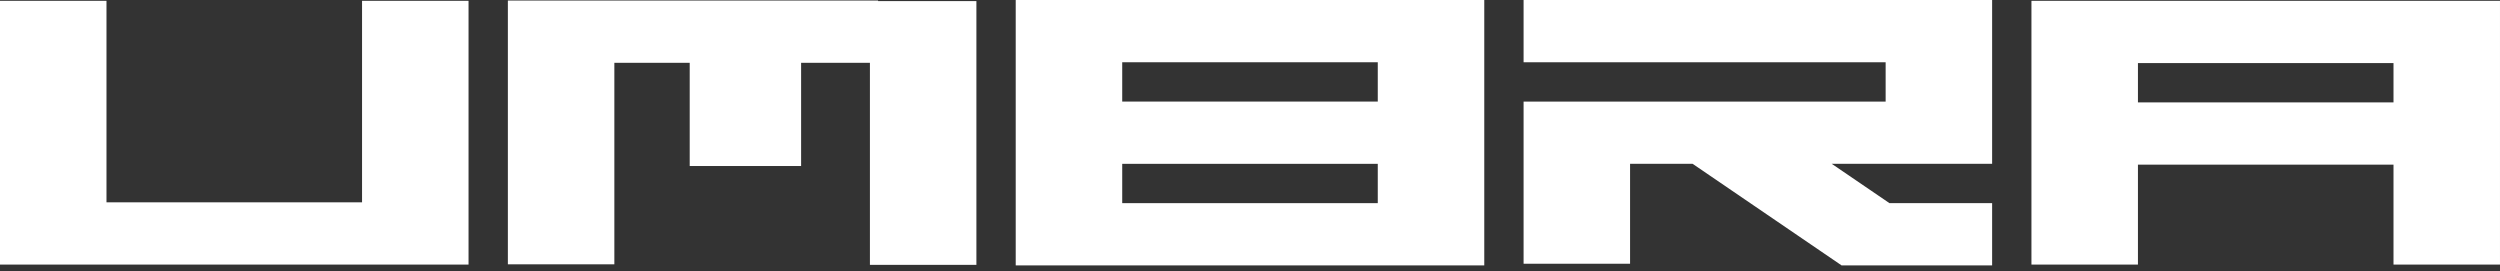 <svg width="212" height="23" viewBox="0 0 212 23" fill="none" xmlns="http://www.w3.org/2000/svg">
<rect x="0" y="0" width="212" height="23" fill="#333333" stroke="none"/>
<path d="M9.03 17.157H30.702V0.069H39.732V22.436H0V0.069H9.03V17.157Z" fill="white"/>
<path d="M74.463 0.093H82.799V22.459H73.769V5.326H67.934V14.078H58.487V5.326H52.097V22.414H43.067V0.046H74.463V0.093Z" fill="white"/>
<path d="M125.866 6.10352e-05V22.506H86.133V6.10352e-05H125.866ZM95.164 13.893V17.227H116.835V13.893H95.164ZM95.164 5.279V8.613H116.835V5.279H95.164Z" fill="white"/>
<path d="M168.932 0V13.893H155.334L160.226 17.227H168.932V22.506H156.151V22.495L143.536 13.893H138.23V22.367H129.2V8.613H159.902V5.279H129.2V0H168.932Z" fill="white"/>
<path d="M211.999 0.069V22.436H202.969V13.962H181.297V22.436H172.267V0.069H211.999ZM181.297 5.349V8.683H202.969V5.349H181.297Z" fill="white"/>
</svg>
